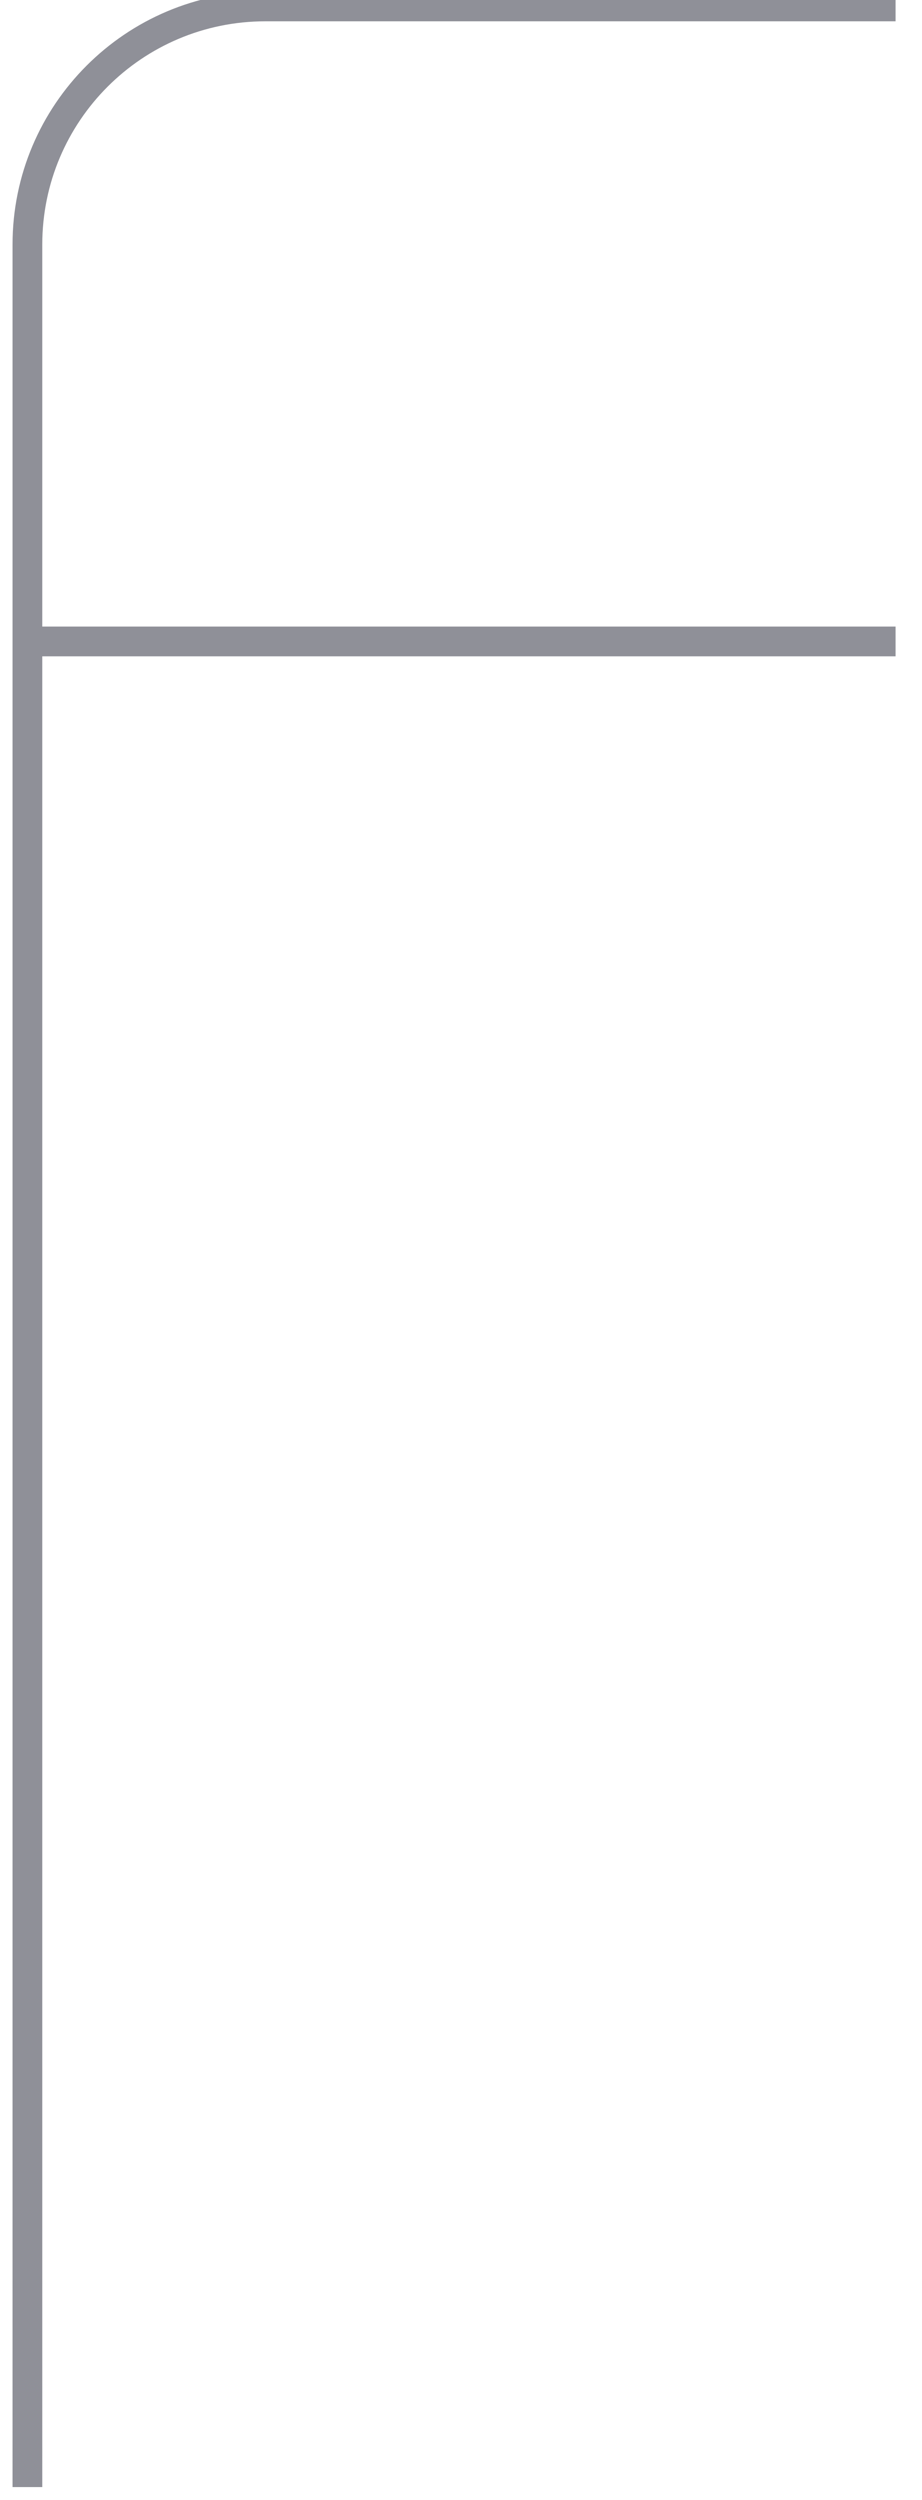 <svg width="62" height="168" viewBox="0 0 62 168" fill="none" xmlns="http://www.w3.org/2000/svg" xmlns:xlink="http://www.w3.org/1999/xlink">
<path d="M17.843,1.432L60.223,1.432L60.223,-0.568L17.843,-0.568L17.843,1.432ZM2.843,167.128L2.843,43.104L0.843,43.104L0.843,167.128L2.843,167.128ZM2.843,43.104L2.843,16.432L0.843,16.432L0.843,43.104L2.843,43.104ZM1.843,44.104L60.223,44.104L60.223,42.104L1.843,42.104L1.843,44.104ZM17.843,-0.568C8.454,-0.568 0.843,7.043 0.843,16.432L2.843,16.432C2.843,8.148 9.558,1.432 17.843,1.432L17.843,-0.568Z" fill="#8F9098"/>
</svg>
